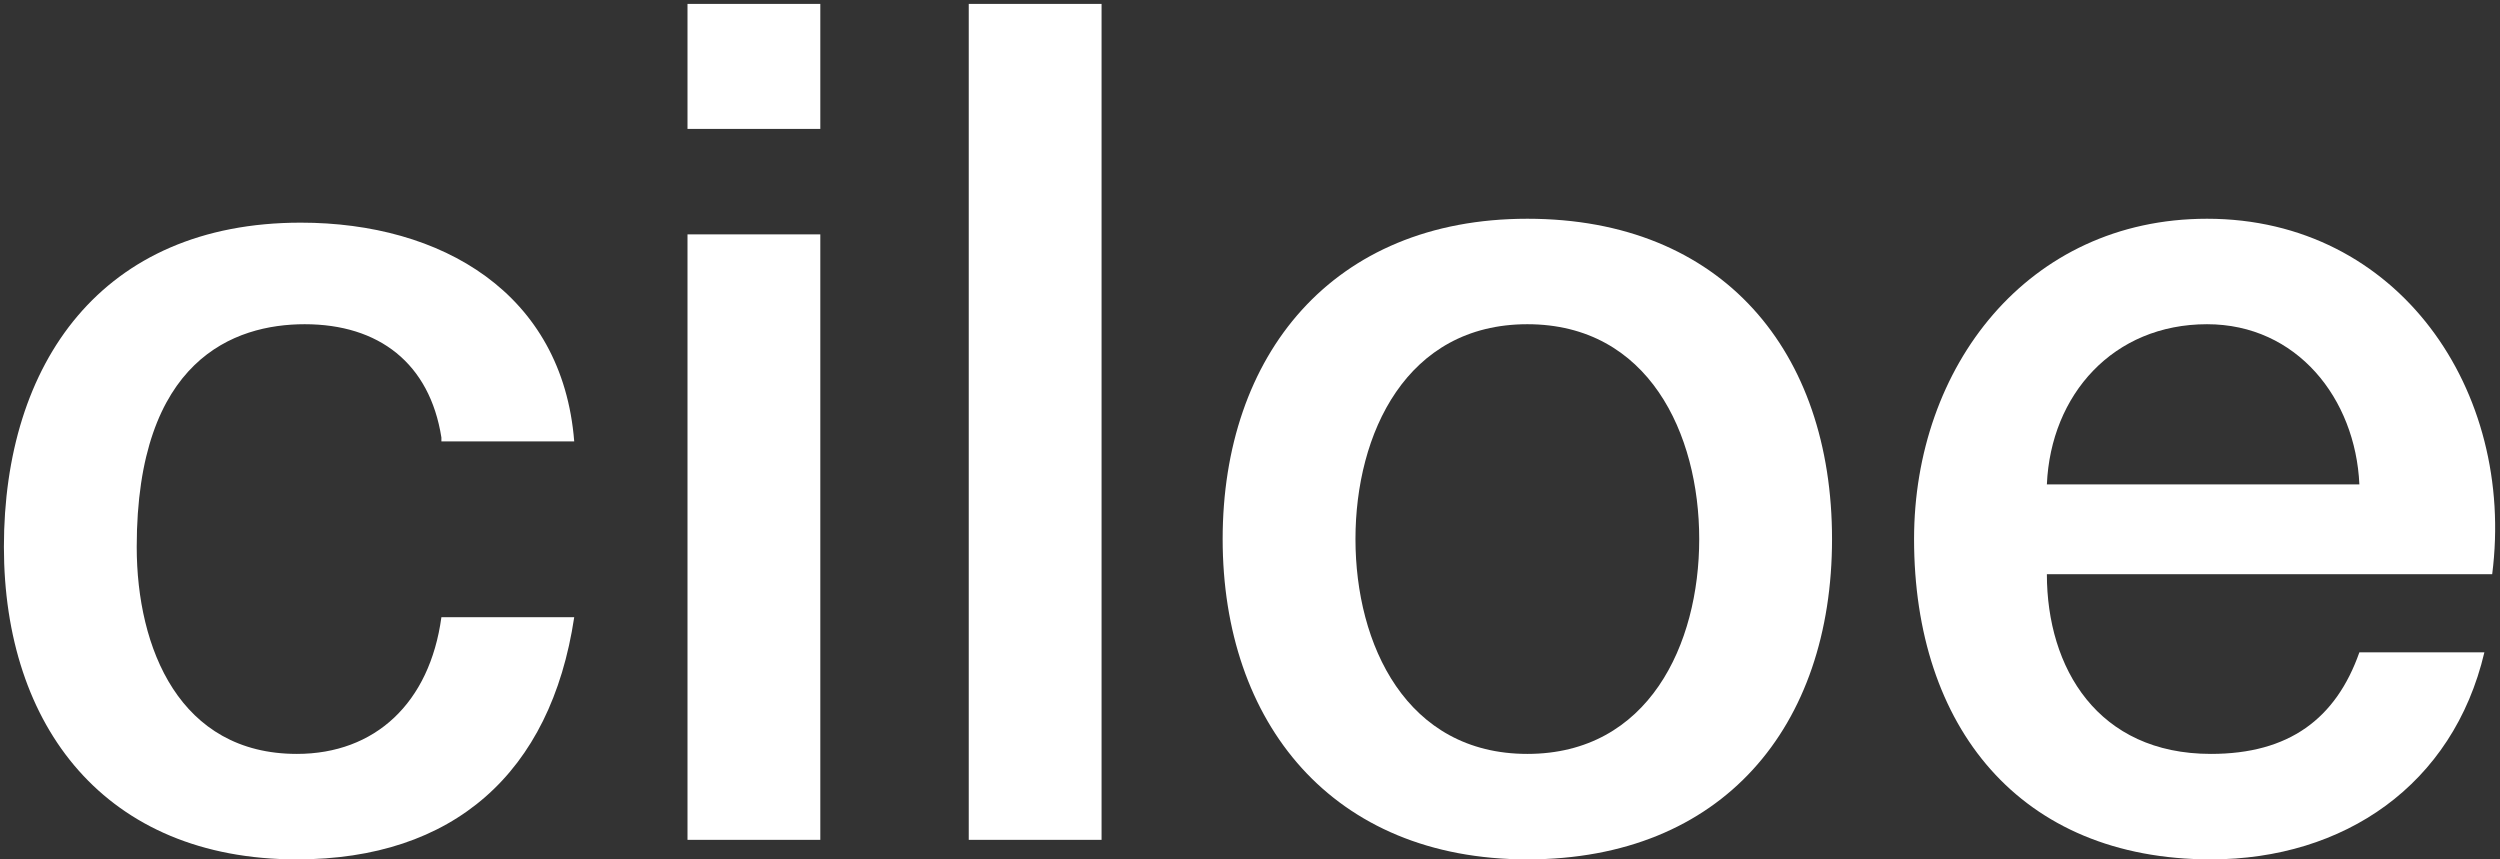 <?xml version="1.0" encoding="utf-8"?>
<!-- Generator: Adobe Illustrator 22.1.0, SVG Export Plug-In . SVG Version: 6.00 Build 0)  -->
<svg version="1.1" xmlns="http://www.w3.org/2000/svg" xmlns:xlink="http://www.w3.org/1999/xlink" x="0px" y="0px"
	 viewBox="0 0 64 22" style="enable-background:new 0 0 64 22;" xml:space="preserve">
<rect x="0" y="0" width="64" height="22" fill="#333333" stroke="none"/>
<style type="text/css">
	.st0{fill:#FFFFFF;}
</style>
<g id="Layer_1">
</g>
<g id="Layer_2">
	<g>
		<path class="st0" d="M11.3,11.2C11,9.3,9.7,8.3,7.8,8.3C6,8.3,3.5,9.2,3.5,14c0,2.6,1.1,5.3,4.1,5.3c2,0,3.4-1.3,3.7-3.5h3.4
			c-0.6,4-3.1,6.2-7.1,6.2c-4.9,0-7.5-3.4-7.5-8c0-4.7,2.5-8.3,7.6-8.3c3.6,0,6.7,1.8,7,5.6H11.3z"/>
		<path class="st0" d="M17.6,0.1H21v3.2h-3.4V0.1z M17.6,6H21v15.5h-3.4V6z"/>
		<path class="st0" d="M24.8,0.1h3.4v21.4h-3.4V0.1z"/>
		<path class="st0" d="M31.3,13.8c0-4.7,2.8-8.2,7.8-8.2c5,0,7.8,3.4,7.8,8.2c0,4.8-2.8,8.2-7.8,8.2C34.1,22,31.3,18.5,31.3,13.8z
			 M43.5,13.8c0-2.7-1.3-5.5-4.4-5.5c-3.1,0-4.4,2.8-4.4,5.5c0,2.7,1.3,5.5,4.4,5.5C42.2,19.3,43.5,16.5,43.5,13.8z"/>
		<path class="st0" d="M52.4,14.7c0,2.4,1.3,4.6,4.2,4.6c2,0,3.2-0.9,3.8-2.6h3.2c-0.8,3.4-3.6,5.3-7,5.3c-4.9,0-7.6-3.4-7.6-8.2
			c0-4.4,2.9-8.2,7.5-8.2c4.9,0,7.9,4.4,7.3,9.1H52.4z M60.4,12.4c-0.1-2.2-1.6-4.1-3.9-4.1c-2.4,0-4,1.8-4.1,4.1H60.4z"/>
	</g>
</g>
<g id="Layer_3">
</g>
</svg>
